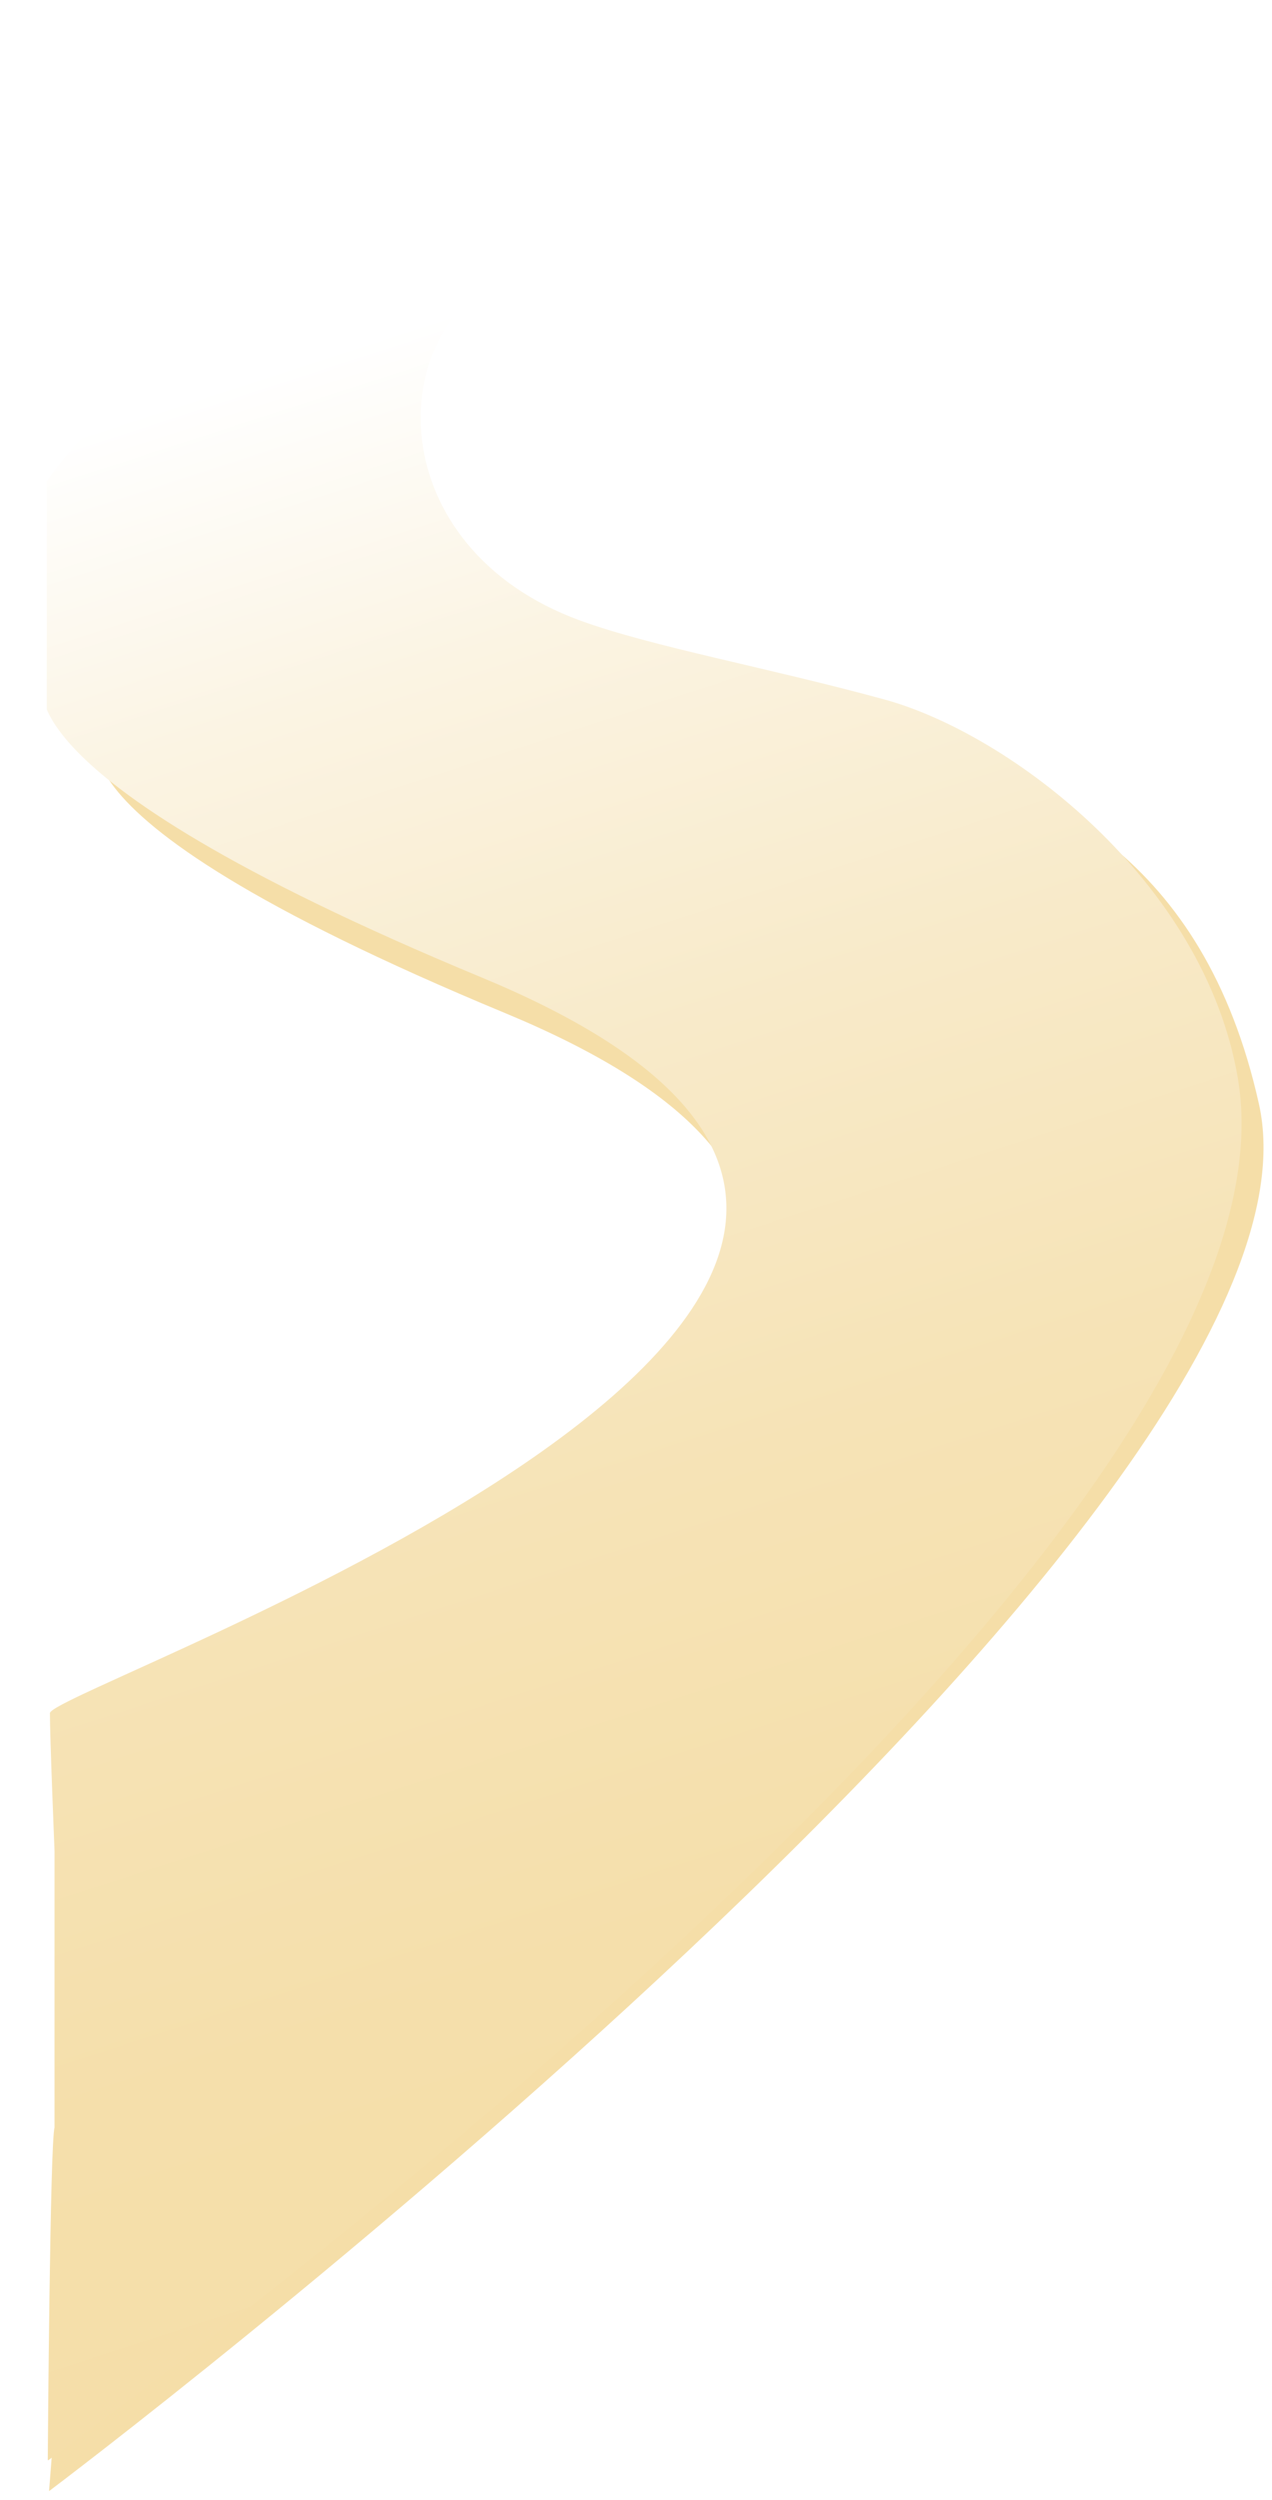 <?xml version="1.0" encoding="UTF-8"?>
<svg id="_圖層_2" data-name="圖層 2" xmlns="http://www.w3.org/2000/svg" xmlns:xlink="http://www.w3.org/1999/xlink" viewBox="0 0 2012.98 3955.4">
  <defs>
    <style>
      .cls-1 {
        fill: url(#_未命名漸層_54);
      }

      .cls-2 {
        filter: url(#drop-shadow-1);
      }

      .cls-3 {
        filter: url(#drop-shadow-2);
      }

      .cls-4 {
        fill: #f5dea8;
      }

      .cls-5 {
        clip-path: url(#clippath);
      }

      .cls-6 {
        fill: none;
      }
    </style>
    <filter id="drop-shadow-1" filterUnits="userSpaceOnUse">
      <feOffset dx="7" dy="7"/>
      <feGaussianBlur result="blur" stdDeviation="5"/>
      <feFlood flood-color="#000" flood-opacity=".5"/>
      <feComposite in2="blur" operator="in"/>
      <feComposite in="SourceGraphic"/>
    </filter>
    <clipPath id="clippath">
      <rect class="cls-6" x="66.82" width="1946.16" height="3955.4"/>
    </clipPath>
    <filter id="drop-shadow-2" filterUnits="userSpaceOnUse">
      <feOffset dx="2" dy="2"/>
      <feGaussianBlur result="blur-2" stdDeviation="2"/>
      <feFlood flood-color="#000" flood-opacity=".1"/>
      <feComposite in2="blur-2" operator="in"/>
      <feComposite in="SourceGraphic"/>
    </filter>
    <linearGradient id="_未命名漸層_54" data-name="未命名漸層 54" x1="305.24" y1="614.9" x2="1454.67" y2="4154.42" gradientUnits="userSpaceOnUse">
      <stop offset="0" stop-color="#fff"/>
      <stop offset=".14" stop-color="#fbf4e3"/>
      <stop offset=".32" stop-color="#f8eac9"/>
      <stop offset=".5" stop-color="#f6e3b6"/>
      <stop offset=".68" stop-color="#f5dfab"/>
      <stop offset=".88" stop-color="#f5dea8"/>
    </linearGradient>
  </defs>
  <g id="_圖層_1-2" data-name="圖層 1">
    <g class="cls-2">
      <g class="cls-5">
        <g class="cls-3">
          <path class="cls-4" d="m158.81,1131.8s-173.72,127.81,631.62,461.98C1959.71,2078.95,107.06,2716.9,106.97,2757.54c-.09,37.61,7.29,217.64,7.29,217.64v438.09c-7.29,24.64-45.63,518.8-45.63,518.8,0,0,2058.42-1547.69,1914.74-2194.2-88.03-396.09-345.48-501.37-545.48-558.39-219.82-62.68-493.65-64.7-537.05-189.8,0,0-263.26-10.72-370.95,14.37-107.69,25.09-313.69,84.92-371.08,127.76Z"/>
          <path class="cls-1" d="m1949.94,1696.86c-52.79-311.01-359.57-544.55-559.29-599.24-185.31-50.74-367.62-83.29-481.68-124.96-313.69-114.6-315.94-458.5-110.53-551.92,207.78-94.5,436.23-138.27,283.68-356,0,0,97.29,155.42-63.19,207.34,0,0-363.11,103.07-460.28,145.75-25.21,11.07-87.4,38.18-128.31,64.37-40.79,26.12-502.01,192.38-420.77,564.68.11.49.17.96.66.93l16.7,9.72c.76-.05,2.27,6.18,1.57,6.46-35.72,14.05,51.11-17.84,34.43-5.39,0,0-114.8,144.74,690.54,478.91C1922.76,2022.69,70.11,2660.63,70.02,2701.27c-.09,37.61,7.29,217.64,7.29,217.64v438c0,.06,0,.11-.02.17-7.05,24.83-10.49,496.84-10.69,525.44,0,.55.63.87,1.07.53,52.6-40.32,2008.62-1441.9,1882.27-2186.19Z"/>
        </g>
      </g>
    </g>
  </g>
</svg>
